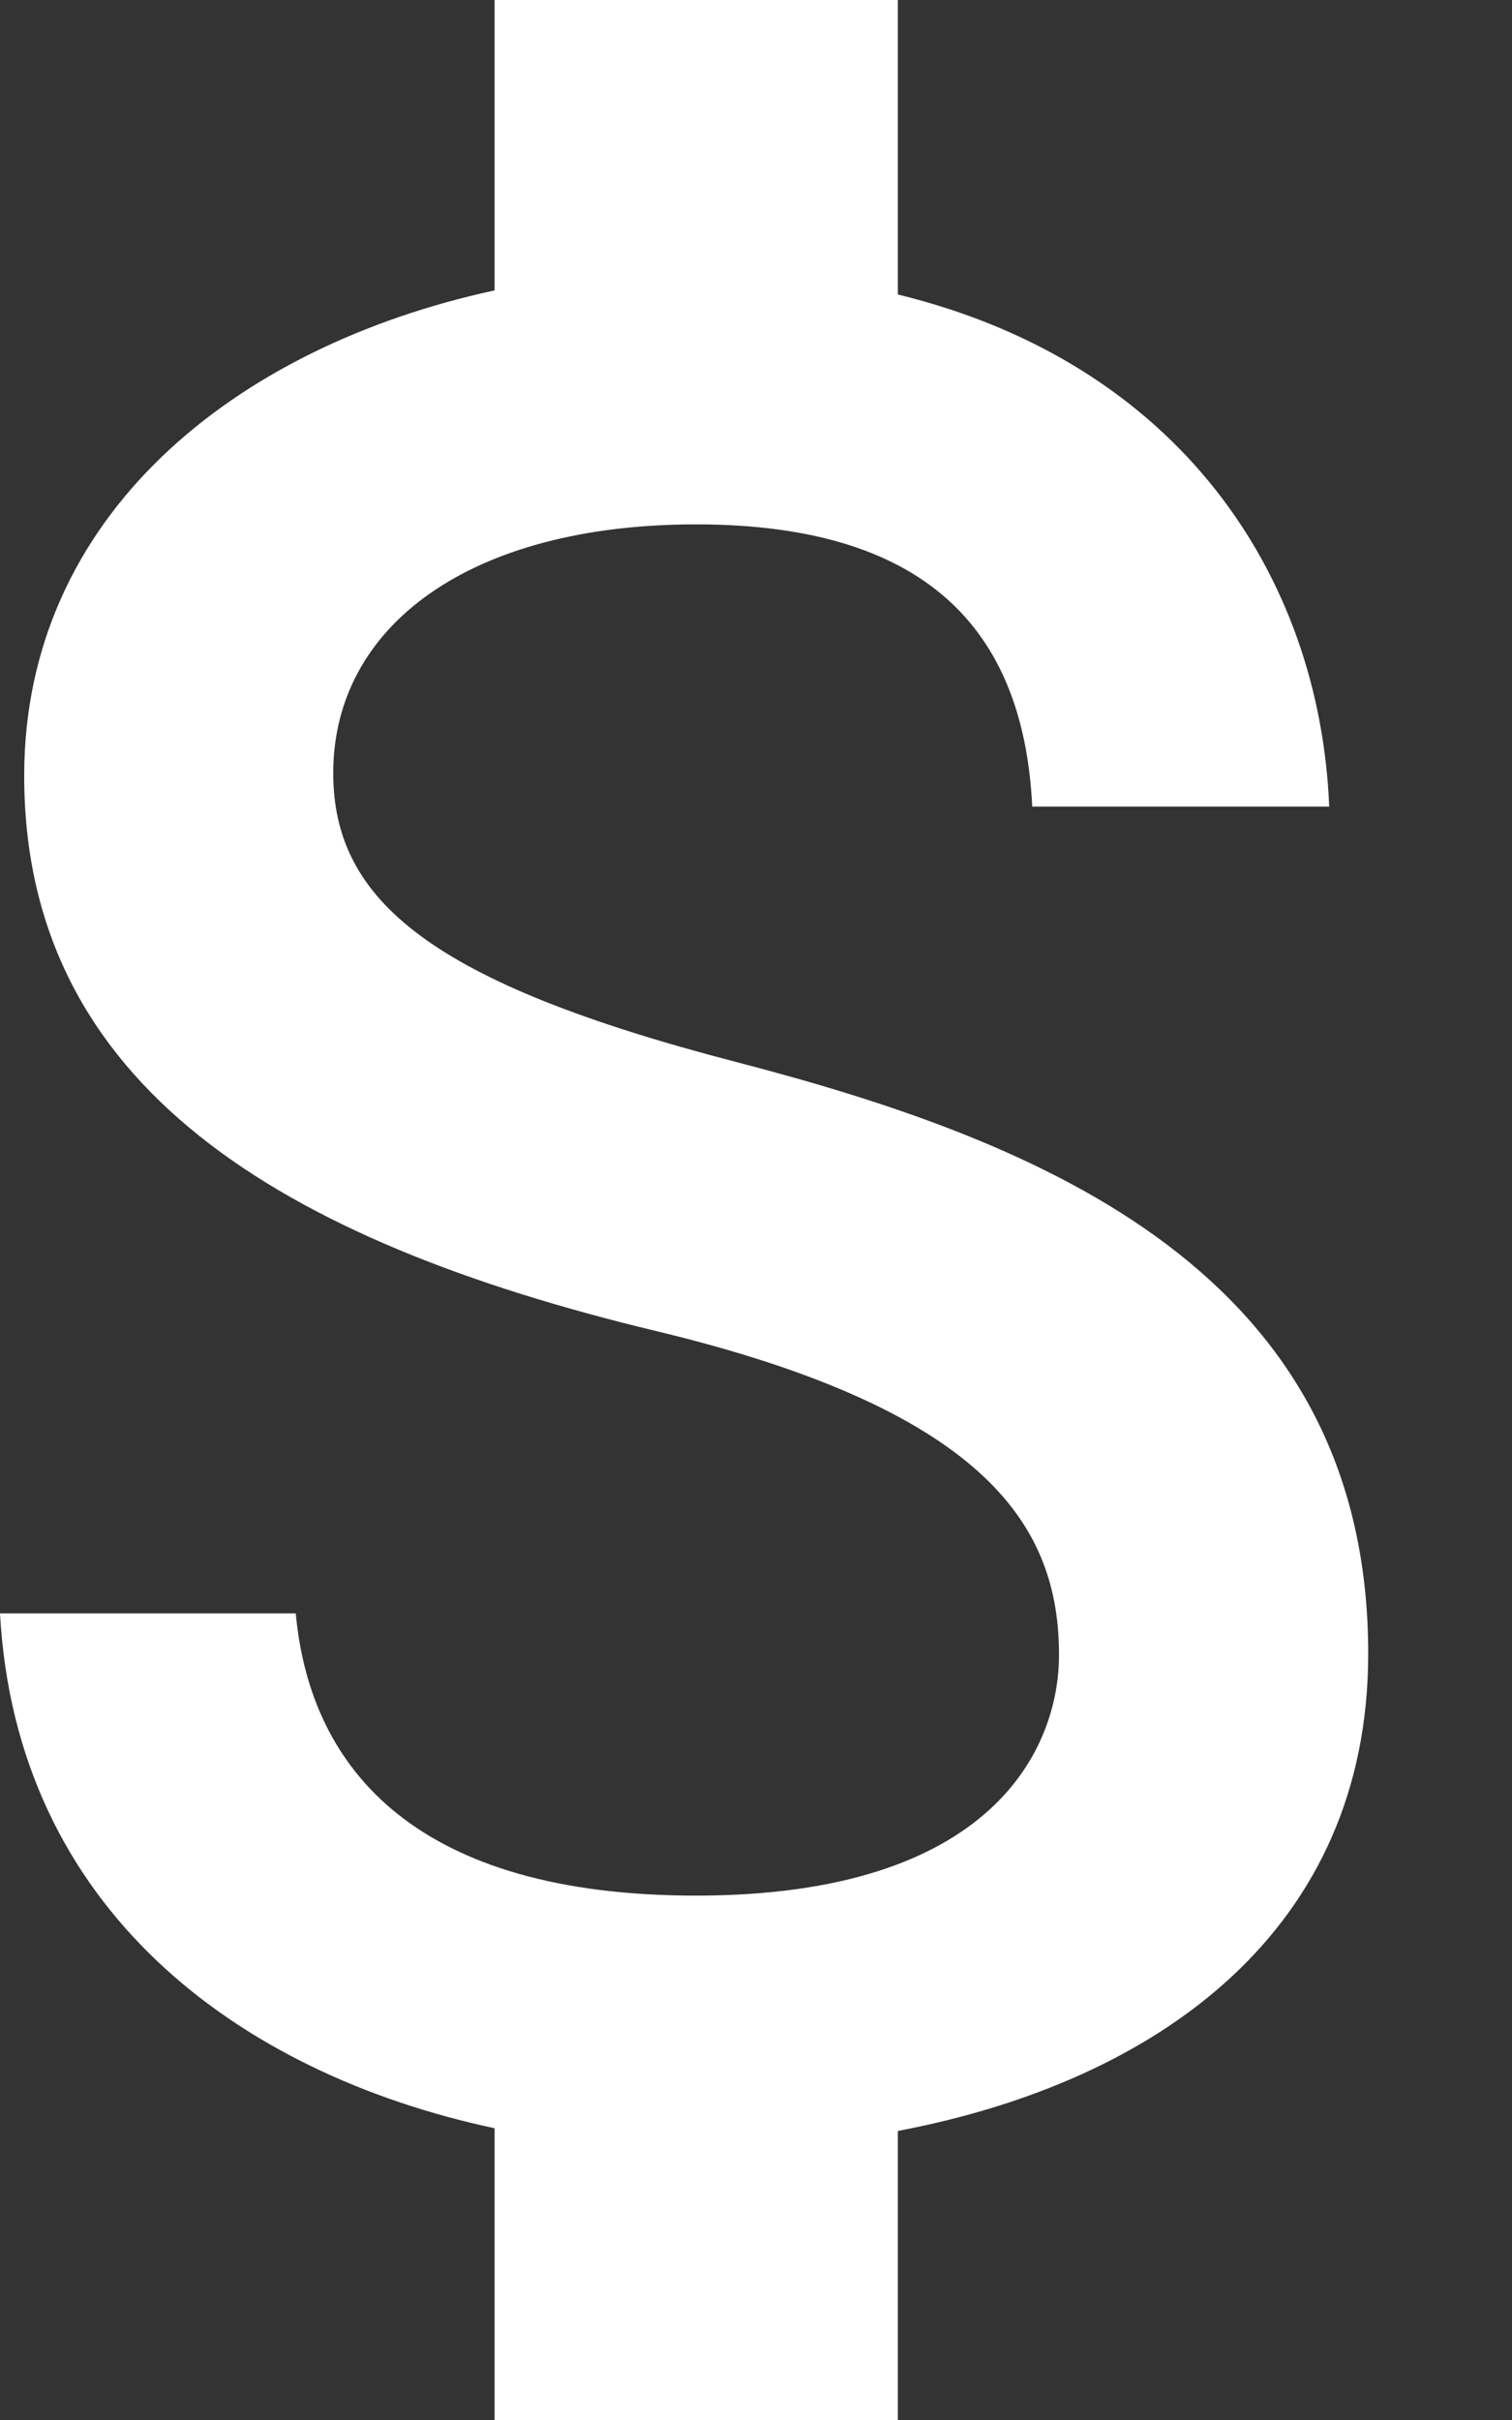 <svg width="10" height="16" viewBox="0 0 10 16" fill="none" xmlns="http://www.w3.org/2000/svg">
<rect x="0" y="0" width="10" height="16" fill="#333333" stroke="none"/>
<path d="M4.871 7.022C2.853 6.498 2.204 5.956 2.204 5.111C2.204 4.142 3.102 3.467 4.604 3.467C6.187 3.467 6.773 4.222 6.827 5.333H8.791C8.729 3.804 7.796 2.4 5.938 1.947V0H3.271V1.92C1.547 2.293 0.16 3.413 0.16 5.129C0.16 7.182 1.858 8.204 4.338 8.8C6.56 9.333 7.004 10.116 7.004 10.942C7.004 11.556 6.569 12.533 4.604 12.533C2.773 12.533 2.053 11.716 1.956 10.667H0C0.107 12.613 1.564 13.707 3.271 14.071V16H5.938V14.089C7.671 13.76 9.049 12.756 9.049 10.933C9.049 8.409 6.889 7.547 4.871 7.022Z" fill="white"/>
</svg>
